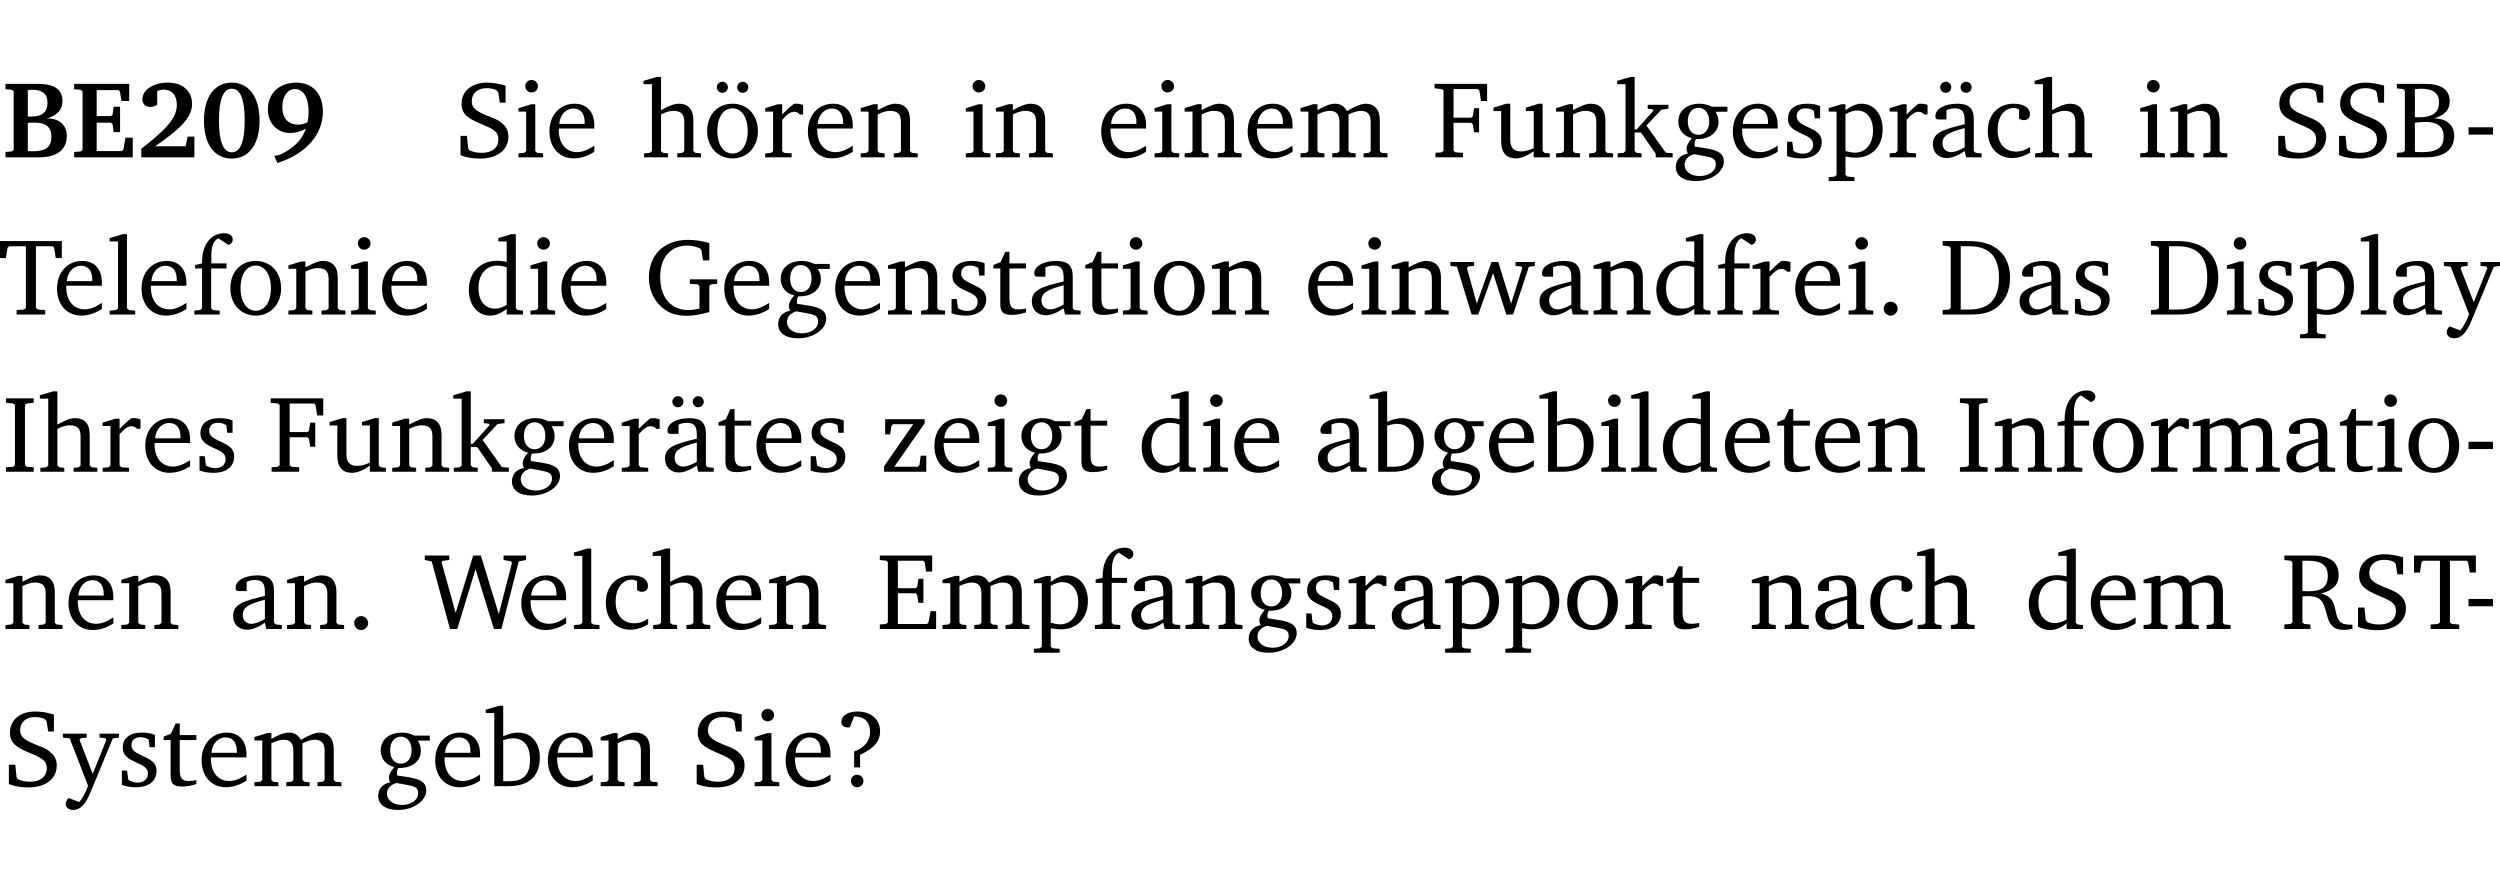<?xml version="1.0" encoding="UTF-8" standalone="no"?>
<svg
   width="218.619pt"
   height="76.83pt"
   viewBox="0 0 218.619 76.83"
   version="1.2"
   id="svg581"
   sodipodi:docname="cebf3346c6ba.pdf"
   xmlns:inkscape="http://www.inkscape.org/namespaces/inkscape"
   xmlns:sodipodi="http://sodipodi.sourceforge.net/DTD/sodipodi-0.dtd"
   xmlns:xlink="http://www.w3.org/1999/xlink"
   xmlns="http://www.w3.org/2000/svg"
   xmlns:svg="http://www.w3.org/2000/svg">
  <sodipodi:namedview
     id="namedview583"
     pagecolor="#ffffff"
     bordercolor="#000000"
     borderopacity="0.25"
     inkscape:showpageshadow="2"
     inkscape:pageopacity="0.0"
     inkscape:pagecheckerboard="0"
     inkscape:deskcolor="#d1d1d1"
     inkscape:document-units="pt" />
  <defs
     id="defs136">
    <g
       id="g134">
      <symbol
         overflow="visible"
         id="glyph0-0">
        <path
           style="stroke:none"
           d=""
           id="path2" />
      </symbol>
      <symbol
         overflow="visible"
         id="glyph0-1">
        <path
           style="stroke:none"
           d="m 0.281,-6.422 v 0.469 L 0.844,-5.906 1,-5.766 v 5.094 l -0.156,0.156 -0.562,0.047 V 0 h 2.953 c 1.562,0 2.406,-0.672 2.406,-1.875 0,-0.938 -0.625,-1.516 -1.734,-1.531 0.906,-0.25 1.359,-0.766 1.359,-1.516 0,-0.984 -0.703,-1.5 -2.125,-1.5 z M 2.234,-3.562 V -5.875 C 2.375,-5.891 2.5,-5.906 2.625,-5.906 c 0.891,0 1.328,0.359 1.328,1.109 0,0.859 -0.469,1.234 -1.453,1.234 -0.094,0 -0.172,0 -0.266,0 z m 0,3.016 v -2.469 C 2.5,-3.031 2.719,-3.031 2.875,-3.031 c 0.953,0 1.422,0.406 1.422,1.219 0,0.906 -0.484,1.281 -1.594,1.281 -0.156,0 -0.297,0 -0.469,-0.016 z m 0,0"
           id="path5" />
      </symbol>
      <symbol
         overflow="visible"
         id="glyph0-2">
        <path
           style="stroke:none"
           d="m 0.281,0 h 5.125 V -1.719 H 4.766 l -0.172,1.016 -0.125,0.156 H 2.25 V -3.031 H 3.5 l 0.141,0.141 0.094,0.688 h 0.562 v -2.219 h -0.562 l -0.094,0.688 L 3.5,-3.609 H 2.25 V -5.875 h 1.906 l 0.125,0.125 0.141,0.828 H 5.094 v -1.5 h -4.812 v 0.469 l 0.578,0.047 0.156,0.141 v 5.094 l -0.156,0.156 -0.578,0.047 z m 0,0"
           id="path8" />
      </symbol>
      <symbol
         overflow="visible"
         id="glyph0-3">
        <path
           style="stroke:none"
           d="m 1.656,-0.969 c 2.125,-1.453 3.234,-2.469 3.234,-3.703 0,-1.109 -0.812,-1.859 -2.094,-1.859 -1.375,0 -2.25,0.672 -2.25,1.469 0,0.391 0.266,0.656 0.688,0.656 0.188,0 0.391,-0.047 0.609,-0.172 v -1.219 c 0.188,-0.078 0.375,-0.125 0.547,-0.125 0.734,0 1.172,0.484 1.172,1.344 0,1.188 -1.078,2.25 -3.109,3.828 V 0 H 5.094 V -1.812 H 4.5 l -0.172,0.844 z m 0,0"
           id="path11" />
      </symbol>
      <symbol
         overflow="visible"
         id="glyph0-4">
        <path
           style="stroke:none"
           d="m 2.797,-6.531 c -1.469,0 -2.422,1.219 -2.422,3.328 0,2.109 0.953,3.312 2.422,3.312 1.484,0 2.438,-1.203 2.438,-3.312 0,-2.109 -0.953,-3.328 -2.438,-3.328 z M 2.812,-6 c 0.75,0 1.125,0.938 1.125,2.781 0,1.859 -0.375,2.781 -1.125,2.781 -0.75,0 -1.125,-0.938 -1.125,-2.797 C 1.688,-5.078 2.078,-6 2.812,-6 Z m 0,0"
           id="path14" />
      </symbol>
      <symbol
         overflow="visible"
         id="glyph0-5">
        <path
           style="stroke:none"
           d="m 3.875,-3.062 c -0.297,0.141 -0.562,0.203 -0.828,0.203 -0.859,0 -1.375,-0.547 -1.375,-1.547 0,-0.969 0.484,-1.562 1.094,-1.562 0.719,0 1.203,0.688 1.203,1.969 0,0.328 -0.031,0.641 -0.094,0.938 z M 1.234,0.5 c 2.562,-0.812 3.984,-2.531 3.984,-4.5 0,-1.562 -0.906,-2.531 -2.312,-2.531 -1.516,0 -2.5,0.953 -2.5,2.328 0,1.234 0.828,2.078 1.953,2.078 0.469,0 0.922,-0.141 1.375,-0.375 -0.344,1 -1.109,1.75 -2.328,2.297 L 0.969,-0.125 Z m 0,0"
           id="path17" />
      </symbol>
      <symbol
         overflow="visible"
         id="glyph1-0">
        <path
           style="stroke:none"
           d=""
           id="path20" />
      </symbol>
      <symbol
         overflow="visible"
         id="glyph1-1">
        <path
           style="stroke:none"
           d="m 0.578,-0.188 c 0.438,0.188 1.031,0.297 1.719,0.297 1.531,0 2.469,-0.781 2.469,-1.922 0,-0.422 -0.141,-0.766 -0.422,-1.047 -0.438,-0.438 -0.953,-0.578 -1.438,-0.781 -0.875,-0.375 -1.344,-0.609 -1.344,-1.25 0,-0.703 0.5,-1.156 1.312,-1.156 0.328,0 0.609,0.062 0.859,0.188 L 3.875,-5.688 4.016,-4.781 h 0.5 V -6.266 C 3.953,-6.438 3.406,-6.531 2.891,-6.531 c -1.359,0 -2.219,0.75 -2.219,1.844 0,0.922 0.562,1.281 1.625,1.734 1.047,0.453 1.594,0.625 1.594,1.406 0,0.672 -0.516,1.156 -1.438,1.156 -0.438,0 -0.797,-0.078 -1.078,-0.219 L 1.25,-0.781 1.141,-1.875 h -0.562 z m 0,0"
           id="path23" />
      </symbol>
      <symbol
         overflow="visible"
         id="glyph1-2">
        <path
           style="stroke:none"
           d="m 1.469,-6.766 c -0.297,0 -0.547,0.234 -0.547,0.547 0,0.312 0.25,0.547 0.547,0.547 0.312,0 0.562,-0.234 0.562,-0.547 0,-0.297 -0.25,-0.547 -0.562,-0.547 z m -0.031,2.125 -1.109,0.344 V -4 H 1 v 3.453 L 0.844,-0.391 0.328,-0.344 V 0 h 2.156 V -0.344 L 1.969,-0.391 1.797,-0.547 v -4.094 z m 0,0"
           id="path26" />
      </symbol>
      <symbol
         overflow="visible"
         id="glyph1-3">
        <path
           style="stroke:none"
           d="m 4.281,-1.016 c -0.547,0.359 -1.016,0.562 -1.5,0.562 -0.969,0 -1.609,-0.734 -1.609,-1.953 0,-0.031 0,-0.078 0,-0.109 H 4.281 c 0,-0.109 0,-0.203 0,-0.297 0,-1.172 -0.672,-1.875 -1.719,-1.875 -1.281,0 -2.203,0.984 -2.203,2.422 0,1.406 0.859,2.359 2.125,2.359 0.609,0 1.219,-0.203 1.797,-0.578 z M 3.438,-2.922 H 1.219 c 0.062,-0.812 0.609,-1.344 1.219,-1.344 0.641,0 1,0.422 1,1.203 0,0.047 0,0.094 0,0.141 z m 0,0"
           id="path29" />
      </symbol>
      <symbol
         overflow="visible"
         id="glyph1-4">
        <path
           style="stroke:none"
           d="M 1.344,-7.031 0.188,-6.688 v 0.297 h 0.734 v 5.844 L 0.75,-0.391 0.234,-0.344 V 0 h 2.094 V -0.344 L 1.891,-0.391 1.719,-0.547 V -3.75 c 0.406,-0.203 0.766,-0.312 1.062,-0.312 0.703,0 0.969,0.281 0.969,0.984 v 2.531 l -0.172,0.156 -0.438,0.047 V 0 H 5.219 v -0.344 l -0.5,-0.047 -0.172,-0.156 v -2.688 c 0,-0.969 -0.453,-1.453 -1.281,-1.453 -0.422,0 -0.906,0.219 -1.547,0.562 v -2.906 z m 0,0"
           id="path32" />
      </symbol>
      <symbol
         overflow="visible"
         id="glyph1-5">
        <path
           style="stroke:none"
           d="m 2.578,-4.688 c -1.297,0 -2.219,0.953 -2.219,2.391 0,1.406 0.938,2.391 2.219,2.391 1.281,0 2.219,-0.984 2.219,-2.391 0,-1.422 -0.938,-2.391 -2.219,-2.391 z m 0,0.406 c 0.766,0 1.328,0.75 1.328,1.984 0,1.234 -0.562,1.969 -1.328,1.969 -0.766,0 -1.328,-0.75 -1.328,-1.969 0,-1.25 0.547,-1.984 1.328,-1.984 z M 1.688,-6.609 c -0.266,0 -0.484,0.219 -0.484,0.484 0,0.266 0.219,0.484 0.484,0.484 0.266,0 0.484,-0.219 0.484,-0.484 0,-0.266 -0.219,-0.484 -0.484,-0.484 z m 1.781,0 c -0.266,0 -0.484,0.219 -0.484,0.484 0,0.266 0.219,0.484 0.484,0.484 0.266,0 0.484,-0.219 0.484,-0.484 0,-0.266 -0.219,-0.484 -0.484,-0.484 z m 0,0"
           id="path35" />
      </symbol>
      <symbol
         overflow="visible"
         id="glyph1-6">
        <path
           style="stroke:none"
           d="m 0.281,0 h 2.312 V -0.344 L 1.922,-0.391 1.766,-0.547 V -3.281 c 0.391,-0.453 0.719,-0.703 1.031,-0.703 0.203,0 0.375,0.078 0.5,0.234 H 3.594 V -4.578 C 3.391,-4.656 3.219,-4.688 3.016,-4.688 c -0.078,0 -0.156,0 -0.234,0.016 C 2.438,-4.406 2.094,-4.094 1.766,-3.75 v -0.891 h -0.375 L 0.281,-4.297 V -4 h 0.688 v 3.453 L 0.797,-0.391 0.281,-0.344 Z m 0,0"
           id="path38" />
      </symbol>
      <symbol
         overflow="visible"
         id="glyph1-7">
        <path
           style="stroke:none"
           d="M 0.281,0 H 2.375 V -0.344 L 1.922,-0.391 1.766,-0.547 V -3.75 c 0.406,-0.203 0.766,-0.312 1.062,-0.312 0.703,0 0.969,0.281 0.969,0.984 v 2.531 l -0.156,0.156 -0.469,0.047 V 0 h 2.094 V -0.344 L 4.75,-0.391 4.594,-0.547 v -2.688 c 0,-0.969 -0.469,-1.453 -1.297,-1.453 -0.406,0 -0.891,0.219 -1.531,0.562 v -0.516 h -0.375 L 0.281,-4.297 V -4 h 0.688 v 3.453 L 0.797,-0.391 0.281,-0.344 Z m 0,0"
           id="path41" />
      </symbol>
      <symbol
         overflow="visible"
         id="glyph1-8">
        <path
           style="stroke:none"
           d="M 4.344,-4.047 C 4.125,-4.469 3.766,-4.688 3.297,-4.688 c -0.406,0 -0.906,0.188 -1.531,0.562 v -0.516 h -0.375 L 0.281,-4.297 V -4 h 0.688 v 3.453 L 0.797,-0.391 0.281,-0.344 V 0 H 2.375 V -0.344 L 1.922,-0.391 1.766,-0.547 V -3.75 C 2.188,-3.953 2.531,-4.062 2.844,-4.062 c 0.578,0 0.844,0.312 0.844,0.984 v 2.531 L 3.531,-0.391 3.062,-0.344 V 0 H 5.109 V -0.344 L 4.656,-0.391 4.484,-0.547 V -3.75 c 0.406,-0.203 0.781,-0.312 1.078,-0.312 0.594,0 0.859,0.312 0.859,0.984 v 2.531 L 6.25,-0.391 5.797,-0.344 V 0 h 2.094 V -0.344 L 7.375,-0.391 7.219,-0.547 v -2.688 c 0,-0.953 -0.484,-1.453 -1.234,-1.453 -0.375,0 -0.922,0.219 -1.641,0.641 z m 0,0"
           id="path44" />
      </symbol>
      <symbol
         overflow="visible"
         id="glyph1-9">
        <path
           style="stroke:none"
           d="M 0.312,0 H 2.719 V -0.391 L 2.047,-0.438 1.891,-0.578 v -2.438 h 1.562 L 3.578,-2.875 3.688,-2.188 H 4.125 V -4.297 H 3.688 l -0.109,0.703 -0.125,0.125 h -1.562 v -2.5 H 4.031 l 0.125,0.141 0.141,0.906 h 0.531 v -1.5 h -4.594 v 0.391 l 0.625,0.062 0.156,0.125 v 5.266 L 0.859,-0.438 0.312,-0.391 Z m 0,0"
           id="path47" />
      </symbol>
      <symbol
         overflow="visible"
         id="glyph1-10">
        <path
           style="stroke:none"
           d="M 1.359,-4.688 0.25,-4.344 v 0.297 H 0.922 V -1.375 c 0,0.969 0.469,1.469 1.281,1.469 0.469,0 0.984,-0.219 1.562,-0.625 V 0 h 1.406 V -0.344 L 4.719,-0.391 4.547,-0.547 V -4.688 H 4.188 l -1.109,0.344 v 0.297 h 0.688 v 3.25 C 3.359,-0.609 3,-0.516 2.656,-0.516 c -0.641,0 -0.938,-0.328 -0.938,-1.016 V -4.688 Z m 0,0"
           id="path50" />
      </symbol>
      <symbol
         overflow="visible"
         id="glyph1-11">
        <path
           style="stroke:none"
           d="m 0.234,0 h 2.094 v -0.344 l -0.438,-0.047 -0.172,-0.156 v -1.625 H 2.266 L 3.562,-0.312 V 0 H 5.047 V -0.359 L 4.438,-0.406 2.75,-2.781 4.062,-4.172 4.672,-4.25 v -0.344 h -1.812 V -4.25 l 0.438,0.047 0.062,0.125 -1.469,1.641 H 1.719 v -4.594 h -0.375 L 0.188,-6.688 v 0.297 h 0.734 v 5.844 L 0.75,-0.391 0.234,-0.344 Z m 0,0"
           id="path53" />
      </symbol>
      <symbol
         overflow="visible"
         id="glyph1-12">
        <path
           style="stroke:none"
           d="M 3.531,-4.422 C 3.172,-4.609 2.812,-4.688 2.453,-4.688 c -1.141,0 -1.859,0.641 -1.859,1.562 0,0.719 0.453,1.281 1.188,1.453 -0.312,0.359 -0.469,0.656 -0.469,0.906 0,0.156 0.047,0.297 0.109,0.438 C 0.766,-0.219 0.375,0.234 0.375,0.844 0.375,1.609 1.016,2.078 2.109,2.078 2.844,2.078 3.5,1.859 4,1.453 4.375,1.141 4.578,0.734 4.578,0.375 c 0,-0.703 -0.5,-1 -1.625,-1.172 L 2.031,-0.938 c 0,-0.109 -0.016,-0.188 -0.016,-0.234 0,-0.141 0.047,-0.297 0.109,-0.422 0.062,0 0.109,0 0.156,0 1.109,0 1.828,-0.641 1.828,-1.5 0,-0.328 -0.078,-0.609 -0.266,-0.891 h 1.047 v -0.438 z m -1.172,0.094 c 0.547,0 0.938,0.453 0.938,1.188 0,0.719 -0.391,1.172 -0.938,1.172 -0.562,0 -0.938,-0.453 -0.938,-1.172 0,-0.734 0.375,-1.188 0.938,-1.188 z M 1.969,-0.281 2.891,-0.109 C 3.562,0.016 3.875,0.109 3.875,0.625 c 0,0.547 -0.578,1.016 -1.422,1.016 -0.797,0 -1.312,-0.438 -1.312,-0.984 0,-0.422 0.297,-0.781 0.828,-0.938 z m 0,0"
           id="path56" />
      </symbol>
      <symbol
         overflow="visible"
         id="glyph1-13">
        <path
           style="stroke:none"
           d="M 3.297,-4.484 C 2.969,-4.625 2.594,-4.688 2.172,-4.688 c -1.094,0 -1.688,0.484 -1.688,1.328 0,0.641 0.422,0.953 1.234,1.312 0.625,0.281 0.969,0.453 0.969,0.953 0,0.453 -0.344,0.781 -0.906,0.781 -0.266,0 -0.531,-0.078 -0.812,-0.234 l -0.109,-0.812 H 0.406 v 1.25 c 0.328,0.125 0.75,0.203 1.234,0.203 1.125,0 1.797,-0.547 1.797,-1.438 0,-0.359 -0.141,-0.641 -0.375,-0.828 -0.312,-0.25 -0.672,-0.391 -1,-0.547 C 1.516,-2.984 1.25,-3.188 1.25,-3.594 c 0,-0.438 0.281,-0.688 0.781,-0.688 0.234,0 0.469,0.062 0.719,0.203 l 0.078,0.672 h 0.469 z m 0,0"
           id="path59" />
      </symbol>
      <symbol
         overflow="visible"
         id="glyph1-14">
        <path
           style="stroke:none"
           d="m 0.219,2.078 h 2.25 V 1.734 L 1.859,1.688 1.688,1.547 V -0.062 C 2.047,0 2.344,0.031 2.578,0.031 4,0.031 4.938,-0.953 4.938,-2.453 4.938,-3.797 4.156,-4.688 3.094,-4.688 2.656,-4.688 2.203,-4.5 1.688,-4.125 V -4.641 H 1.328 L 0.219,-4.297 V -4 h 0.688 V 1.547 L 0.734,1.688 0.219,1.734 Z m 1.469,-2.625 v -3.219 c 0.375,-0.219 0.688,-0.328 1.016,-0.328 0.828,0 1.391,0.656 1.391,1.766 0,1.172 -0.656,1.922 -1.594,1.922 -0.219,0 -0.484,-0.047 -0.812,-0.141 z m 0,0"
           id="path62" />
      </symbol>
      <symbol
         overflow="visible"
         id="glyph1-15">
        <path
           style="stroke:none"
           d="M 3.188,-0.547 3.312,0 H 4.672 V -0.344 L 4.156,-0.391 3.984,-0.547 V -3.312 c 0,-0.969 -0.422,-1.375 -1.422,-1.375 -1.203,0 -1.938,0.484 -1.938,1.078 0,0.219 0.078,0.297 0.297,0.297 H 1.594 V -4.125 c 0.25,-0.109 0.484,-0.156 0.719,-0.156 0.688,0 0.875,0.328 0.875,1.078 v 0.312 C 1.281,-2.438 0.406,-2.156 0.406,-1.156 c 0,0.719 0.469,1.219 1.219,1.219 0.453,0 0.969,-0.203 1.562,-0.609 z m 0,-0.328 C 2.719,-0.609 2.328,-0.453 2.016,-0.453 1.531,-0.453 1.25,-0.766 1.25,-1.234 1.25,-1.938 1.844,-2.188 3.188,-2.562 Z M 1.547,-6.609 c -0.281,0 -0.5,0.219 -0.5,0.484 0,0.266 0.219,0.484 0.5,0.484 0.266,0 0.469,-0.219 0.469,-0.484 0,-0.266 -0.203,-0.484 -0.469,-0.484 z m 1.766,0 c -0.266,0 -0.484,0.219 -0.484,0.484 0,0.266 0.219,0.484 0.484,0.484 0.266,0 0.484,-0.219 0.484,-0.484 0,-0.266 -0.219,-0.484 -0.484,-0.484 z m 0,0"
           id="path65" />
      </symbol>
      <symbol
         overflow="visible"
         id="glyph1-16">
        <path
           style="stroke:none"
           d="m 4.062,-0.406 v -0.5 C 3.656,-0.625 3.266,-0.5 2.844,-0.5 c -0.984,0 -1.625,-0.688 -1.625,-1.875 0,-1.203 0.594,-1.938 1.406,-1.938 0.172,0 0.312,0.047 0.469,0.141 v 0.781 C 3.234,-3.297 3.375,-3.25 3.516,-3.25 c 0.328,0 0.531,-0.203 0.531,-0.516 C 4.047,-4.312 3.531,-4.688 2.625,-4.688 c -1.344,0 -2.266,0.953 -2.266,2.391 0,1.406 0.844,2.359 2.141,2.359 0.516,0 1.031,-0.156 1.562,-0.469 z m 0,0"
           id="path68" />
      </symbol>
      <symbol
         overflow="visible"
         id="glyph1-17">
        <path
           style="stroke:none"
           d="m 0.312,-6.422 v 0.391 l 0.547,0.062 0.156,0.125 v 5.266 L 0.859,-0.438 0.312,-0.391 V 0 h 2.531 c 1.625,0 2.484,-0.672 2.484,-1.875 0,-0.938 -0.641,-1.516 -1.766,-1.531 0.906,-0.25 1.375,-0.734 1.375,-1.469 0,-1.047 -0.719,-1.547 -2.188,-1.547 z m 1.578,2.906 V -5.969 C 2.125,-5.969 2.297,-6 2.422,-6 3.484,-6 4,-5.609 4,-4.828 4,-3.906 3.438,-3.5 2.25,-3.5 c -0.125,0 -0.234,0 -0.359,-0.016 z m 0,3.031 V -3.031 c 0.359,-0.031 0.688,-0.062 0.938,-0.062 1.047,0 1.578,0.422 1.578,1.281 0,0.969 -0.594,1.359 -1.875,1.359 -0.203,0 -0.422,0 -0.641,-0.031 z m 0,0"
           id="path71" />
      </symbol>
      <symbol
         overflow="visible"
         id="glyph1-18">
        <path
           style="stroke:none"
           d="m 0.453,-2.625 v 0.641 H 2.594 V -2.625 Z m 0,0"
           id="path74" />
      </symbol>
      <symbol
         overflow="visible"
         id="glyph1-19">
        <path
           style="stroke:none"
           d="M 0.156,-6.422 V -4.938 H 0.672 L 0.812,-5.828 0.953,-5.969 h 1.469 v 5.391 L 2.25,-0.438 1.609,-0.391 V 0 h 2.5 V -0.391 L 3.469,-0.438 3.297,-0.578 V -5.969 h 1.469 l 0.125,0.141 L 5.031,-4.938 H 5.562 v -1.484 z m 0,0"
           id="path77" />
      </symbol>
      <symbol
         overflow="visible"
         id="glyph1-20">
        <path
           style="stroke:none"
           d="M 0.266,0 H 2.5 V -0.344 L 1.953,-0.391 1.781,-0.547 V -7.031 H 1.422 l -1.156,0.344 v 0.297 H 1 v 5.844 l -0.172,0.156 -0.562,0.047 z m 0,0"
           id="path80" />
      </symbol>
      <symbol
         overflow="visible"
         id="glyph1-21">
        <path
           style="stroke:none"
           d="M 0.281,0 H 2.5 V -0.344 L 1.906,-0.391 1.75,-0.547 V -4.031 h 1.344 v -0.438 H 1.766 v -0.703 c 0,-0.797 0.203,-1.297 0.609,-1.5 L 3.25,-6.094 c 0.25,-0.062 0.391,-0.25 0.391,-0.469 0,-0.312 -0.297,-0.547 -0.75,-0.547 -1.125,0 -1.938,0.938 -1.938,2.531 0,0.031 0,0.062 0,0.109 L 0.344,-4.328 v 0.297 h 0.609 v 3.484 l -0.172,0.156 -0.5,0.047 z m 0,0"
           id="path83" />
      </symbol>
      <symbol
         overflow="visible"
         id="glyph1-22">
        <path
           style="stroke:none"
           d="m 2.578,-4.688 c -1.297,0 -2.219,0.953 -2.219,2.391 0,1.406 0.938,2.391 2.219,2.391 1.281,0 2.219,-0.984 2.219,-2.391 0,-1.422 -0.938,-2.391 -2.219,-2.391 z m 0,0.406 c 0.766,0 1.328,0.75 1.328,1.984 0,1.234 -0.562,1.969 -1.328,1.969 -0.766,0 -1.328,-0.75 -1.328,-1.969 0,-1.25 0.547,-1.984 1.328,-1.984 z m 0,0"
           id="path86" />
      </symbol>
      <symbol
         overflow="visible"
         id="glyph1-23">
        <path
           style="stroke:none"
           d="M 3.656,-6.391 V -4.594 C 3.359,-4.672 3.078,-4.703 2.812,-4.703 c -1.453,0 -2.469,1.016 -2.469,2.547 0,1.344 0.797,2.25 1.844,2.25 0.531,0 0.984,-0.203 1.469,-0.594 V 0 H 5.078 V -0.344 L 4.625,-0.391 4.453,-0.547 V -7.031 H 4.094 L 2.922,-6.688 v 0.297 z m 0,5.547 C 3.312,-0.625 2.969,-0.516 2.625,-0.516 c -0.859,0 -1.438,-0.672 -1.438,-1.797 0,-1.203 0.672,-1.969 1.641,-1.969 0.219,0 0.516,0.047 0.828,0.156 z m 0,0"
           id="path89" />
      </symbol>
      <symbol
         overflow="visible"
         id="glyph1-24">
        <path
           style="stroke:none"
           d="M 3.984,-3.078 V -2.688 l 0.688,0.047 L 4.828,-2.5 v 1.984 c -0.375,0.078 -0.703,0.125 -0.969,0.125 -1.5,0 -2.469,-1.078 -2.469,-2.891 0,-1.719 0.922,-2.75 2.391,-2.75 0.375,0 0.734,0.094 1.094,0.25 L 5,-5.609 l 0.141,0.875 H 5.688 V -6.25 C 5.047,-6.438 4.422,-6.531 3.844,-6.531 c -2.109,0 -3.438,1.297 -3.438,3.312 0,1.266 0.625,2.375 1.656,2.953 0.438,0.25 1,0.375 1.641,0.375 C 4.281,0.109 4.938,0 5.688,-0.219 V -2.5 L 5.859,-2.641 6.375,-2.688 v -0.391 z m 0,0"
           id="path92" />
      </symbol>
      <symbol
         overflow="visible"
         id="glyph1-25">
        <path
           style="stroke:none"
           d="m 0.844,-4.031 v 3.094 c 0,0.672 0.203,0.969 1,0.969 0.359,0 0.797,-0.062 1.25,-0.219 v -0.344 c -0.219,0.047 -0.438,0.078 -0.672,0.078 -0.656,0 -0.781,-0.328 -0.781,-1.047 V -4.031 H 3.094 v -0.438 H 1.641 V -5.484 H 1.281 L 0.875,-4.594 0.234,-4.328 v 0.297 z m 0,0"
           id="path95" />
      </symbol>
      <symbol
         overflow="visible"
         id="glyph1-26">
        <path
           style="stroke:none"
           d="M 3.188,-0.547 3.312,0 H 4.672 V -0.344 L 4.156,-0.391 3.984,-0.547 V -3.312 c 0,-0.969 -0.422,-1.375 -1.422,-1.375 -1.203,0 -1.938,0.484 -1.938,1.078 0,0.219 0.078,0.297 0.297,0.297 H 1.594 V -4.125 c 0.25,-0.109 0.484,-0.156 0.719,-0.156 0.688,0 0.875,0.328 0.875,1.078 v 0.312 C 1.281,-2.438 0.406,-2.156 0.406,-1.156 c 0,0.719 0.469,1.219 1.219,1.219 0.453,0 0.969,-0.203 1.562,-0.609 z m 0,-0.328 C 2.719,-0.609 2.328,-0.453 2.016,-0.453 1.531,-0.453 1.25,-0.766 1.25,-1.234 1.25,-1.938 1.844,-2.188 3.188,-2.562 Z m 0,0"
           id="path98" />
      </symbol>
      <symbol
         overflow="visible"
         id="glyph1-27">
        <path
           style="stroke:none"
           d="M -0.016,-4.594 V -4.25 L 0.562,-4.188 1.844,0 H 2.422 L 3.719,-3.625 4.875,0 H 5.469 L 6.844,-4.172 7.375,-4.25 V -4.594 H 5.688 V -4.25 l 0.516,0.047 0.062,0.156 -0.969,3.094 -1.125,-3.641 H 3.578 L 2.297,-0.953 1.438,-4.047 1.547,-4.203 2.062,-4.25 v -0.344 z m 0,0"
           id="path101" />
      </symbol>
      <symbol
         overflow="visible"
         id="glyph1-28">
        <path
           style="stroke:none"
           d="M 1.328,-1.125 C 1,-1.125 0.719,-0.859 0.719,-0.516 0.719,-0.172 1,0.094 1.328,0.094 1.656,0.094 1.938,-0.188 1.938,-0.516 1.938,-0.859 1.656,-1.125 1.328,-1.125 Z m 0,0"
           id="path104" />
      </symbol>
      <symbol
         overflow="visible"
         id="glyph1-29">
        <path
           style="stroke:none"
           d="M 2.672,-6.422 H 0.312 v 0.391 l 0.547,0.062 0.156,0.125 v 5.266 L 0.859,-0.438 0.312,-0.391 V 0 h 2.359 c 0.969,0 1.688,-0.109 2.344,-0.594 0.781,-0.594 1.188,-1.484 1.188,-2.625 0,-2 -1.266,-3.203 -3.531,-3.203 z m -0.781,0.453 h 0.75 c 1.75,0 2.594,0.891 2.594,2.75 0,1.859 -0.844,2.781 -2.594,2.781 h -0.75 z m 0,0"
           id="path107" />
      </symbol>
      <symbol
         overflow="visible"
         id="glyph1-30">
        <path
           style="stroke:none"
           d="M -0.016,-4.594 V -4.25 l 0.594,0.062 1.609,4.156 C 1.938,0.641 1.656,1.125 1.406,1.391 L 0.484,1.031 c -0.156,0.156 -0.25,0.328 -0.25,0.516 0,0.312 0.266,0.531 0.672,0.531 0.609,0 1.078,-0.516 1.516,-1.594 L 4.344,-4.172 4.891,-4.25 V -4.594 H 3.188 V -4.25 l 0.516,0.047 0.078,0.156 -1.188,2.969 -1.156,-2.969 0.125,-0.156 0.5,-0.047 v -0.344 z m 0,0"
           id="path110" />
      </symbol>
      <symbol
         overflow="visible"
         id="glyph1-31">
        <path
           style="stroke:none"
           d="M 0.328,0 H 2.75 V -0.391 L 2.141,-0.438 1.984,-0.578 V -5.844 l 0.156,-0.125 L 2.75,-6.031 V -6.422 H 0.328 v 0.391 l 0.625,0.062 0.156,0.125 v 5.266 l -0.156,0.141 -0.625,0.047 z m 0,0"
           id="path113" />
      </symbol>
      <symbol
         overflow="visible"
         id="glyph1-32">
        <path
           style="stroke:none"
           d="M 0.438,0 H 4.125 V -1.406 H 3.641 L 3.531,-0.594 3.391,-0.438 h -2.062 l 2.656,-3.797 V -4.594 H 0.531 v 1.328 h 0.438 L 1.078,-4 1.219,-4.156 H 2.984 L 0.438,-0.484 Z m 0,0"
           id="path116" />
      </symbol>
      <symbol
         overflow="visible"
         id="glyph1-33">
        <path
           style="stroke:none"
           d="M 1.25,-7.031 0.078,-6.688 v 0.297 h 0.75 V 0 h 1.219 C 3.875,0 4.812,-0.875 4.812,-2.516 4.812,-3.812 4.047,-4.688 2.922,-4.688 c -0.422,0 -0.844,0.109 -1.312,0.328 V -7.031 Z M 1.609,-0.438 V -4.031 C 1.938,-4.125 2.219,-4.188 2.453,-4.188 c 0.953,0 1.5,0.656 1.5,1.859 0,1.312 -0.562,1.891 -1.812,1.891 -0.047,0 -0.234,0 -0.531,0 z m 0,0"
           id="path119" />
      </symbol>
      <symbol
         overflow="visible"
         id="glyph1-34">
        <path
           style="stroke:none"
           d="M 2.203,0 H 2.844 L 4.438,-5.234 6.047,0 h 0.656 l 1.516,-5.906 0.641,-0.125 v -0.391 h -1.969 v 0.391 l 0.641,0.109 0.094,0.141 -1.156,4.484 -1.562,-5.125 H 4.234 l -1.531,5.016 -1.234,-4.422 0.078,-0.125 0.594,-0.078 V -6.422 H 0 v 0.391 l 0.609,0.125 z m 0,0"
           id="path122" />
      </symbol>
      <symbol
         overflow="visible"
         id="glyph1-35">
        <path
           style="stroke:none"
           d="M 0.312,0 H 5.234 V -1.562 H 4.75 l -0.172,0.969 -0.125,0.156 h -2.562 V -3.125 h 1.562 l 0.125,0.156 0.109,0.688 H 4.125 V -4.391 H 3.688 l -0.109,0.703 -0.125,0.125 h -1.562 V -5.969 H 4.094 l 0.141,0.141 0.125,0.812 h 0.531 v -1.406 H 0.312 v 0.391 l 0.547,0.062 0.156,0.125 v 5.266 L 0.859,-0.438 0.312,-0.391 Z m 0,0"
           id="path125" />
      </symbol>
      <symbol
         overflow="visible"
         id="glyph1-36">
        <path
           style="stroke:none"
           d="m 0.312,-6.422 v 0.391 l 0.547,0.062 0.156,0.125 v 5.266 L 0.859,-0.438 0.312,-0.391 V 0 H 2.594 V -0.391 L 2.047,-0.438 1.891,-0.578 V -2.844 C 2.062,-2.859 2.219,-2.875 2.359,-2.875 c 0.875,0 1.25,0.25 1.5,1.031 0.203,0.625 0.25,1.234 0.703,1.641 0.219,0.188 0.531,0.281 0.969,0.281 0.219,0 0.453,-0.031 0.734,-0.094 V -0.375 c -0.016,0 -0.047,0 -0.078,0 -0.734,0 -1.031,-0.109 -1.25,-0.672 C 4.766,-1.5 4.766,-2.031 4.5,-2.469 4.297,-2.781 3.984,-2.984 3.516,-3.109 4.547,-3.344 5.062,-3.875 5.062,-4.688 5.062,-5.875 4.297,-6.422 2.75,-6.422 Z M 1.891,-5.969 H 2.344 c 1.188,0 1.766,0.359 1.766,1.344 0,0.953 -0.547,1.328 -1.703,1.328 -0.047,0 -0.219,0 -0.516,-0.016 z m 0,0"
           id="path128" />
      </symbol>
      <symbol
         overflow="visible"
         id="glyph1-37">
        <path
           style="stroke:none"
           d="m 2.172,-2.75 c 1.172,-0.516 1.75,-1.156 1.75,-2.047 0,-1.031 -0.766,-1.734 -1.984,-1.734 -0.859,0 -1.406,0.406 -1.406,0.891 0,0.312 0.203,0.5 0.562,0.5 0.062,0 0.125,0 0.172,0 L 1.656,-6.094 c 0.031,0 0.031,0 0.062,0 0.844,0 1.328,0.5 1.328,1.344 0,0.797 -0.469,1.375 -1.391,1.719 v 1.391 H 2.172 Z M 1.906,-1 C 1.609,-1 1.375,-0.766 1.375,-0.453 c 0,0.297 0.234,0.547 0.531,0.547 0.312,0 0.562,-0.25 0.562,-0.547 C 2.469,-0.766 2.219,-1 1.906,-1 Z m 0,0"
           id="path131" />
      </symbol>
    </g>
  </defs>
  <g
     id="surface1"
     transform="translate(-46.574,-104.995)">
    <path
       style="fill:none;stroke:#000000;stroke-width:0.01;stroke-linecap:butt;stroke-linejoin:miter;stroke-miterlimit:10;stroke-opacity:0.01"
       d="M 3.4375e-4,-0.001 H 218.27"
       transform="matrix(1,0,0,-1,46.777,104.999)"
       id="path138" />
    <g
       style="fill:#000000;fill-opacity:1"
       id="g150">
      <use
         xlink:href="#glyph0-1"
         x="46.772"
         y="118.752"
         id="use140" />
      <use
         xlink:href="#glyph0-2"
         x="52.778"
         y="118.752"
         id="use142" />
      <use
         xlink:href="#glyph0-3"
         x="58.479"
         y="118.752"
         id="use144" />
      <use
         xlink:href="#glyph0-4"
         x="64.035"
         y="118.752"
         id="use146" />
      <use
         xlink:href="#glyph0-5"
         x="69.592"
         y="118.752"
         id="use148" />
    </g>
    <g
       style="fill:#000000;fill-opacity:1"
       id="g158">
      <use
         xlink:href="#glyph1-1"
         x="86.267"
         y="118.752"
         id="use152" />
      <use
         xlink:href="#glyph1-2"
         x="91.585"
         y="118.752"
         id="use154" />
      <use
         xlink:href="#glyph1-3"
         x="94.263"
         y="118.752"
         id="use156" />
    </g>
    <g
       style="fill:#000000;fill-opacity:1"
       id="g170">
      <use
         xlink:href="#glyph1-4"
         x="102.66"
         y="118.752"
         id="use160" />
      <use
         xlink:href="#glyph1-5"
         x="108.054"
         y="118.752"
         id="use162" />
      <use
         xlink:href="#glyph1-6"
         x="113.209"
         y="118.752"
         id="use164" />
      <use
         xlink:href="#glyph1-3"
         x="116.863"
         y="118.752"
         id="use166" />
      <use
         xlink:href="#glyph1-7"
         x="121.559"
         y="118.752"
         id="use168" />
    </g>
    <g
       style="fill:#000000;fill-opacity:1"
       id="g176">
      <use
         xlink:href="#glyph1-2"
         x="130.702"
         y="118.752"
         id="use172" />
      <use
         xlink:href="#glyph1-7"
         x="133.38"
         y="118.752"
         id="use174" />
    </g>
    <g
       style="fill:#000000;fill-opacity:1"
       id="g188">
      <use
         xlink:href="#glyph1-3"
         x="142.514"
         y="118.752"
         id="use178" />
      <use
         xlink:href="#glyph1-2"
         x="147.21"
         y="118.752"
         id="use180" />
      <use
         xlink:href="#glyph1-7"
         x="149.888"
         y="118.752"
         id="use182" />
      <use
         xlink:href="#glyph1-3"
         x="155.321"
         y="118.752"
         id="use184" />
      <use
         xlink:href="#glyph1-8"
         x="160.017"
         y="118.752"
         id="use186" />
    </g>
    <g
       style="fill:#000000;fill-opacity:1"
       id="g214">
      <use
         xlink:href="#glyph1-9"
         x="171.79"
         y="118.752"
         id="use190" />
      <use
         xlink:href="#glyph1-10"
         x="176.926"
         y="118.752"
         id="use192" />
      <use
         xlink:href="#glyph1-7"
         x="182.368"
         y="118.752"
         id="use194" />
      <use
         xlink:href="#glyph1-11"
         x="187.801"
         y="118.752"
         id="use196" />
      <use
         xlink:href="#glyph1-12"
         x="192.745"
         y="118.752"
         id="use198" />
      <use
         xlink:href="#glyph1-3"
         x="197.747"
         y="118.752"
         id="use200" />
      <use
         xlink:href="#glyph1-13"
         x="202.443"
         y="118.752"
         id="use202" />
      <use
         xlink:href="#glyph1-14"
         x="206.269"
         y="118.752"
         id="use204" />
      <use
         xlink:href="#glyph1-6"
         x="211.539"
         y="118.752"
         id="use206" />
      <use
         xlink:href="#glyph1-15"
         x="215.192"
         y="118.752"
         id="use208" />
      <use
         xlink:href="#glyph1-16"
         x="220.041"
         y="118.752"
         id="use210" />
      <use
         xlink:href="#glyph1-4"
         x="224.307"
         y="118.752"
         id="use212" />
    </g>
    <g
       style="fill:#000000;fill-opacity:1"
       id="g220">
      <use
         xlink:href="#glyph1-2"
         x="233.403"
         y="118.752"
         id="use216" />
      <use
         xlink:href="#glyph1-7"
         x="236.081"
         y="118.752"
         id="use218" />
    </g>
    <g
       style="fill:#000000;fill-opacity:1"
       id="g228">
      <use
         xlink:href="#glyph1-1"
         x="245.224"
         y="118.752"
         id="use222" />
      <use
         xlink:href="#glyph1-1"
         x="250.542"
         y="118.752"
         id="use224" />
      <use
         xlink:href="#glyph1-17"
         x="255.859"
         y="118.752"
         id="use226" />
    </g>
    <g
       style="fill:#000000;fill-opacity:1"
       id="g232">
      <use
         xlink:href="#glyph1-18"
         x="261.99"
         y="118.752"
         id="use230" />
    </g>
    <g
       style="fill:#000000;fill-opacity:1"
       id="g236">
      <use
         xlink:href="#glyph1-19"
         x="46.418"
         y="132.5"
         id="use234" />
    </g>
    <g
       style="fill:#000000;fill-opacity:1"
       id="g254">
      <use
         xlink:href="#glyph1-3"
         x="51.2"
         y="132.5"
         id="use238" />
      <use
         xlink:href="#glyph1-20"
         x="55.896"
         y="132.5"
         id="use240" />
      <use
         xlink:href="#glyph1-3"
         x="58.593"
         y="132.5"
         id="use242" />
      <use
         xlink:href="#glyph1-21"
         x="63.289"
         y="132.5"
         id="use244" />
      <use
         xlink:href="#glyph1-22"
         x="66.359"
         y="132.5"
         id="use246" />
      <use
         xlink:href="#glyph1-7"
         x="71.514"
         y="132.5"
         id="use248" />
      <use
         xlink:href="#glyph1-2"
         x="76.947"
         y="132.5"
         id="use250" />
      <use
         xlink:href="#glyph1-3"
         x="79.625"
         y="132.5"
         id="use252" />
    </g>
    <g
       style="fill:#000000;fill-opacity:1"
       id="g262">
      <use
         xlink:href="#glyph1-23"
         x="87.228"
         y="132.5"
         id="use256" />
      <use
         xlink:href="#glyph1-2"
         x="92.632"
         y="132.5"
         id="use258" />
      <use
         xlink:href="#glyph1-3"
         x="95.31"
         y="132.5"
         id="use260" />
    </g>
    <g
       style="fill:#000000;fill-opacity:1"
       id="g288">
      <use
         xlink:href="#glyph1-24"
         x="102.914"
         y="132.5"
         id="use264" />
      <use
         xlink:href="#glyph1-3"
         x="109.551"
         y="132.5"
         id="use266" />
      <use
         xlink:href="#glyph1-12"
         x="114.247"
         y="132.5"
         id="use268" />
      <use
         xlink:href="#glyph1-3"
         x="119.249"
         y="132.5"
         id="use270" />
      <use
         xlink:href="#glyph1-7"
         x="123.945"
         y="132.5"
         id="use272" />
      <use
         xlink:href="#glyph1-13"
         x="129.378"
         y="132.5"
         id="use274" />
      <use
         xlink:href="#glyph1-25"
         x="133.204"
         y="132.5"
         id="use276" />
      <use
         xlink:href="#glyph1-26"
         x="136.398"
         y="132.5"
         id="use278" />
      <use
         xlink:href="#glyph1-25"
         x="141.247"
         y="132.5"
         id="use280" />
      <use
         xlink:href="#glyph1-2"
         x="144.441"
         y="132.5"
         id="use282" />
      <use
         xlink:href="#glyph1-22"
         x="147.119"
         y="132.5"
         id="use284" />
      <use
         xlink:href="#glyph1-7"
         x="152.275"
         y="132.5"
         id="use286" />
    </g>
    <g
       style="fill:#000000;fill-opacity:1"
       id="g314">
      <use
         xlink:href="#glyph1-3"
         x="160.615"
         y="132.5"
         id="use290" />
      <use
         xlink:href="#glyph1-2"
         x="165.311"
         y="132.5"
         id="use292" />
      <use
         xlink:href="#glyph1-7"
         x="167.989"
         y="132.5"
         id="use294" />
      <use
         xlink:href="#glyph1-27"
         x="173.421"
         y="132.5"
         id="use296" />
      <use
         xlink:href="#glyph1-26"
         x="180.795"
         y="132.5"
         id="use298" />
      <use
         xlink:href="#glyph1-7"
         x="185.644"
         y="132.5"
         id="use300" />
      <use
         xlink:href="#glyph1-23"
         x="191.077"
         y="132.5"
         id="use302" />
      <use
         xlink:href="#glyph1-21"
         x="196.48"
         y="132.5"
         id="use304" />
      <use
         xlink:href="#glyph1-6"
         x="199.55"
         y="132.5"
         id="use306" />
      <use
         xlink:href="#glyph1-3"
         x="203.204"
         y="132.5"
         id="use308" />
      <use
         xlink:href="#glyph1-2"
         x="207.9"
         y="132.5"
         id="use310" />
      <use
         xlink:href="#glyph1-28"
         x="210.578"
         y="132.5"
         id="use312" />
    </g>
    <g
       style="fill:#000000;fill-opacity:1"
       id="g322">
      <use
         xlink:href="#glyph1-29"
         x="216.144"
         y="132.5"
         id="use316" />
      <use
         xlink:href="#glyph1-26"
         x="222.772"
         y="132.5"
         id="use318" />
      <use
         xlink:href="#glyph1-13"
         x="227.621"
         y="132.5"
         id="use320" />
    </g>
    <g
       style="fill:#000000;fill-opacity:1"
       id="g338">
      <use
         xlink:href="#glyph1-29"
         x="234.355"
         y="132.5"
         id="use324" />
      <use
         xlink:href="#glyph1-2"
         x="240.983"
         y="132.5"
         id="use326" />
      <use
         xlink:href="#glyph1-13"
         x="243.66"
         y="132.5"
         id="use328" />
      <use
         xlink:href="#glyph1-14"
         x="247.486"
         y="132.5"
         id="use330" />
      <use
         xlink:href="#glyph1-20"
         x="252.756"
         y="132.5"
         id="use332" />
      <use
         xlink:href="#glyph1-26"
         x="255.453"
         y="132.5"
         id="use334" />
      <use
         xlink:href="#glyph1-30"
         x="260.302"
         y="132.5"
         id="use336" />
    </g>
    <g
       style="fill:#000000;fill-opacity:1"
       id="g350">
      <use
         xlink:href="#glyph1-31"
         x="46.772"
         y="146.249"
         id="use340" />
      <use
         xlink:href="#glyph1-4"
         x="49.871"
         y="146.249"
         id="use342" />
      <use
         xlink:href="#glyph1-6"
         x="55.265"
         y="146.249"
         id="use344" />
      <use
         xlink:href="#glyph1-3"
         x="58.919"
         y="146.249"
         id="use346" />
      <use
         xlink:href="#glyph1-13"
         x="63.615"
         y="146.249"
         id="use348" />
    </g>
    <g
       style="fill:#000000;fill-opacity:1"
       id="g374">
      <use
         xlink:href="#glyph1-9"
         x="70.013"
         y="146.249"
         id="use352" />
      <use
         xlink:href="#glyph1-10"
         x="75.149"
         y="146.249"
         id="use354" />
      <use
         xlink:href="#glyph1-7"
         x="80.591"
         y="146.249"
         id="use356" />
      <use
         xlink:href="#glyph1-11"
         x="86.023"
         y="146.249"
         id="use358" />
      <use
         xlink:href="#glyph1-12"
         x="90.968"
         y="146.249"
         id="use360" />
      <use
         xlink:href="#glyph1-3"
         x="95.97"
         y="146.249"
         id="use362" />
      <use
         xlink:href="#glyph1-6"
         x="100.666"
         y="146.249"
         id="use364" />
      <use
         xlink:href="#glyph1-15"
         x="104.32"
         y="146.249"
         id="use366" />
      <use
         xlink:href="#glyph1-25"
         x="109.169"
         y="146.249"
         id="use368" />
      <use
         xlink:href="#glyph1-3"
         x="112.363"
         y="146.249"
         id="use370" />
      <use
         xlink:href="#glyph1-13"
         x="117.059"
         y="146.249"
         id="use372" />
    </g>
    <g
       style="fill:#000000;fill-opacity:1"
       id="g386">
      <use
         xlink:href="#glyph1-32"
         x="123.448"
         y="146.249"
         id="use376" />
      <use
         xlink:href="#glyph1-3"
         x="127.924"
         y="146.249"
         id="use378" />
      <use
         xlink:href="#glyph1-2"
         x="132.62"
         y="146.249"
         id="use380" />
      <use
         xlink:href="#glyph1-12"
         x="135.298"
         y="146.249"
         id="use382" />
      <use
         xlink:href="#glyph1-25"
         x="140.3"
         y="146.249"
         id="use384" />
    </g>
    <g
       style="fill:#000000;fill-opacity:1"
       id="g394">
      <use
         xlink:href="#glyph1-23"
         x="146.068"
         y="146.249"
         id="use388" />
      <use
         xlink:href="#glyph1-2"
         x="151.471"
         y="146.249"
         id="use390" />
      <use
         xlink:href="#glyph1-3"
         x="154.149"
         y="146.249"
         id="use392" />
    </g>
    <g
       style="fill:#000000;fill-opacity:1"
       id="g420">
      <use
         xlink:href="#glyph1-26"
         x="161.418"
         y="146.249"
         id="use396" />
      <use
         xlink:href="#glyph1-33"
         x="166.267"
         y="146.249"
         id="use398" />
      <use
         xlink:href="#glyph1-12"
         x="171.422"
         y="146.249"
         id="use400" />
      <use
         xlink:href="#glyph1-3"
         x="176.424"
         y="146.249"
         id="use402" />
      <use
         xlink:href="#glyph1-33"
         x="181.12"
         y="146.249"
         id="use404" />
      <use
         xlink:href="#glyph1-2"
         x="186.275"
         y="146.249"
         id="use406" />
      <use
         xlink:href="#glyph1-20"
         x="188.953"
         y="146.249"
         id="use408" />
      <use
         xlink:href="#glyph1-23"
         x="191.65"
         y="146.249"
         id="use410" />
      <use
         xlink:href="#glyph1-3"
         x="197.054"
         y="146.249"
         id="use412" />
      <use
         xlink:href="#glyph1-25"
         x="201.75"
         y="146.249"
         id="use414" />
      <use
         xlink:href="#glyph1-3"
         x="204.945"
         y="146.249"
         id="use416" />
      <use
         xlink:href="#glyph1-7"
         x="209.641"
         y="146.249"
         id="use418" />
    </g>
    <g
       style="fill:#000000;fill-opacity:1"
       id="g444">
      <use
         xlink:href="#glyph1-31"
         x="217.636"
         y="146.249"
         id="use422" />
      <use
         xlink:href="#glyph1-7"
         x="220.735"
         y="146.249"
         id="use424" />
      <use
         xlink:href="#glyph1-21"
         x="226.168"
         y="146.249"
         id="use426" />
      <use
         xlink:href="#glyph1-22"
         x="229.238"
         y="146.249"
         id="use428" />
      <use
         xlink:href="#glyph1-6"
         x="234.393"
         y="146.249"
         id="use430" />
      <use
         xlink:href="#glyph1-8"
         x="238.046"
         y="146.249"
         id="use432" />
      <use
         xlink:href="#glyph1-26"
         x="246.109"
         y="146.249"
         id="use434" />
      <use
         xlink:href="#glyph1-25"
         x="250.958"
         y="146.249"
         id="use436" />
      <use
         xlink:href="#glyph1-2"
         x="254.153"
         y="146.249"
         id="use438" />
      <use
         xlink:href="#glyph1-22"
         x="256.831"
         y="146.249"
         id="use440" />
      <use
         xlink:href="#glyph1-18"
         x="261.986"
         y="146.249"
         id="use442" />
    </g>
    <g
       style="fill:#000000;fill-opacity:1"
       id="g452">
      <use
         xlink:href="#glyph1-7"
         x="46.772"
         y="159.997"
         id="use446" />
      <use
         xlink:href="#glyph1-3"
         x="52.204"
         y="159.997"
         id="use448" />
      <use
         xlink:href="#glyph1-7"
         x="56.9"
         y="159.997"
         id="use450" />
    </g>
    <g
       style="fill:#000000;fill-opacity:1"
       id="g460">
      <use
         xlink:href="#glyph1-26"
         x="66.551"
         y="159.997"
         id="use454" />
      <use
         xlink:href="#glyph1-7"
         x="71.4"
         y="159.997"
         id="use456" />
      <use
         xlink:href="#glyph1-28"
         x="76.832"
         y="159.997"
         id="use458" />
    </g>
    <g
       style="fill:#000000;fill-opacity:1"
       id="g464">
      <use
         xlink:href="#glyph1-34"
         x="83.719"
         y="159.997"
         id="use462" />
    </g>
    <g
       style="fill:#000000;fill-opacity:1"
       id="g478">
      <use
         xlink:href="#glyph1-3"
         x="91.8"
         y="159.997"
         id="use466" />
      <use
         xlink:href="#glyph1-20"
         x="96.496"
         y="159.997"
         id="use468" />
      <use
         xlink:href="#glyph1-16"
         x="99.193"
         y="159.997"
         id="use470" />
      <use
         xlink:href="#glyph1-4"
         x="103.459"
         y="159.997"
         id="use472" />
      <use
         xlink:href="#glyph1-3"
         x="108.853"
         y="159.997"
         id="use474" />
      <use
         xlink:href="#glyph1-7"
         x="113.549"
         y="159.997"
         id="use476" />
    </g>
    <g
       style="fill:#000000;fill-opacity:1"
       id="g510">
      <use
         xlink:href="#glyph1-35"
         x="123.2"
         y="159.997"
         id="use480" />
      <use
         xlink:href="#glyph1-8"
         x="128.708"
         y="159.997"
         id="use482" />
      <use
         xlink:href="#glyph1-14"
         x="136.771"
         y="159.997"
         id="use484" />
      <use
         xlink:href="#glyph1-21"
         x="142.041"
         y="159.997"
         id="use486" />
      <use
         xlink:href="#glyph1-26"
         x="145.111"
         y="159.997"
         id="use488" />
      <use
         xlink:href="#glyph1-7"
         x="149.96"
         y="159.997"
         id="use490" />
      <use
         xlink:href="#glyph1-12"
         x="155.393"
         y="159.997"
         id="use492" />
      <use
         xlink:href="#glyph1-13"
         x="160.395"
         y="159.997"
         id="use494" />
      <use
         xlink:href="#glyph1-6"
         x="164.22"
         y="159.997"
         id="use496" />
      <use
         xlink:href="#glyph1-26"
         x="167.874"
         y="159.997"
         id="use498" />
      <use
         xlink:href="#glyph1-14"
         x="172.723"
         y="159.997"
         id="use500" />
      <use
         xlink:href="#glyph1-14"
         x="177.993"
         y="159.997"
         id="use502" />
      <use
         xlink:href="#glyph1-22"
         x="183.263"
         y="159.997"
         id="use504" />
      <use
         xlink:href="#glyph1-6"
         x="188.418"
         y="159.997"
         id="use506" />
      <use
         xlink:href="#glyph1-25"
         x="192.071"
         y="159.997"
         id="use508" />
    </g>
    <g
       style="fill:#000000;fill-opacity:1"
       id="g520">
      <use
         xlink:href="#glyph1-7"
         x="199.484"
         y="159.997"
         id="use512" />
      <use
         xlink:href="#glyph1-26"
         x="204.916"
         y="159.997"
         id="use514" />
      <use
         xlink:href="#glyph1-16"
         x="209.765"
         y="159.997"
         id="use516" />
      <use
         xlink:href="#glyph1-4"
         x="214.031"
         y="159.997"
         id="use518" />
    </g>
    <g
       style="fill:#000000;fill-opacity:1"
       id="g528">
      <use
         xlink:href="#glyph1-23"
         x="223.643"
         y="159.997"
         id="use522" />
      <use
         xlink:href="#glyph1-3"
         x="229.047"
         y="159.997"
         id="use524" />
      <use
         xlink:href="#glyph1-8"
         x="233.743"
         y="159.997"
         id="use526" />
    </g>
    <g
       style="fill:#000000;fill-opacity:1"
       id="g536">
      <use
         xlink:href="#glyph1-36"
         x="246.023"
         y="159.997"
         id="use530" />
      <use
         xlink:href="#glyph1-1"
         x="252.201"
         y="159.997"
         id="use532" />
      <use
         xlink:href="#glyph1-19"
         x="257.519"
         y="159.997"
         id="use534" />
    </g>
    <g
       style="fill:#000000;fill-opacity:1"
       id="g540">
      <use
         xlink:href="#glyph1-18"
         x="261.986"
         y="159.997"
         id="use538" />
    </g>
    <g
       style="fill:#000000;fill-opacity:1"
       id="g554">
      <use
         xlink:href="#glyph1-1"
         x="46.772"
         y="173.745"
         id="use542" />
      <use
         xlink:href="#glyph1-30"
         x="52.09"
         y="173.745"
         id="use544" />
      <use
         xlink:href="#glyph1-13"
         x="56.824"
         y="173.745"
         id="use546" />
      <use
         xlink:href="#glyph1-25"
         x="60.65"
         y="173.745"
         id="use548" />
      <use
         xlink:href="#glyph1-3"
         x="63.844"
         y="173.745"
         id="use550" />
      <use
         xlink:href="#glyph1-8"
         x="68.54"
         y="173.745"
         id="use552" />
    </g>
    <g
       style="fill:#000000;fill-opacity:1"
       id="g566">
      <use
         xlink:href="#glyph1-12"
         x="79.271"
         y="173.745"
         id="use556" />
      <use
         xlink:href="#glyph1-3"
         x="84.273"
         y="173.745"
         id="use558" />
      <use
         xlink:href="#glyph1-33"
         x="88.969"
         y="173.745"
         id="use560" />
      <use
         xlink:href="#glyph1-3"
         x="94.124"
         y="173.745"
         id="use562" />
      <use
         xlink:href="#glyph1-7"
         x="98.82"
         y="173.745"
         id="use564" />
    </g>
    <g
       style="fill:#000000;fill-opacity:1"
       id="g576">
      <use
         xlink:href="#glyph1-1"
         x="106.921"
         y="173.745"
         id="use568" />
      <use
         xlink:href="#glyph1-2"
         x="112.239"
         y="173.745"
         id="use570" />
      <use
         xlink:href="#glyph1-3"
         x="114.917"
         y="173.745"
         id="use572" />
      <use
         xlink:href="#glyph1-37"
         x="119.613"
         y="173.745"
         id="use574" />
    </g>
    <path
       style="fill:none;stroke:#000000;stroke-width:0.01;stroke-linecap:butt;stroke-linejoin:miter;stroke-miterlimit:10;stroke-opacity:0.01"
       d="M 3.4375e-4,-3.125e-4 H 218.27"
       transform="matrix(1,0,0,-1,46.777,181.82)"
       id="path578" />
  </g>
</svg>

